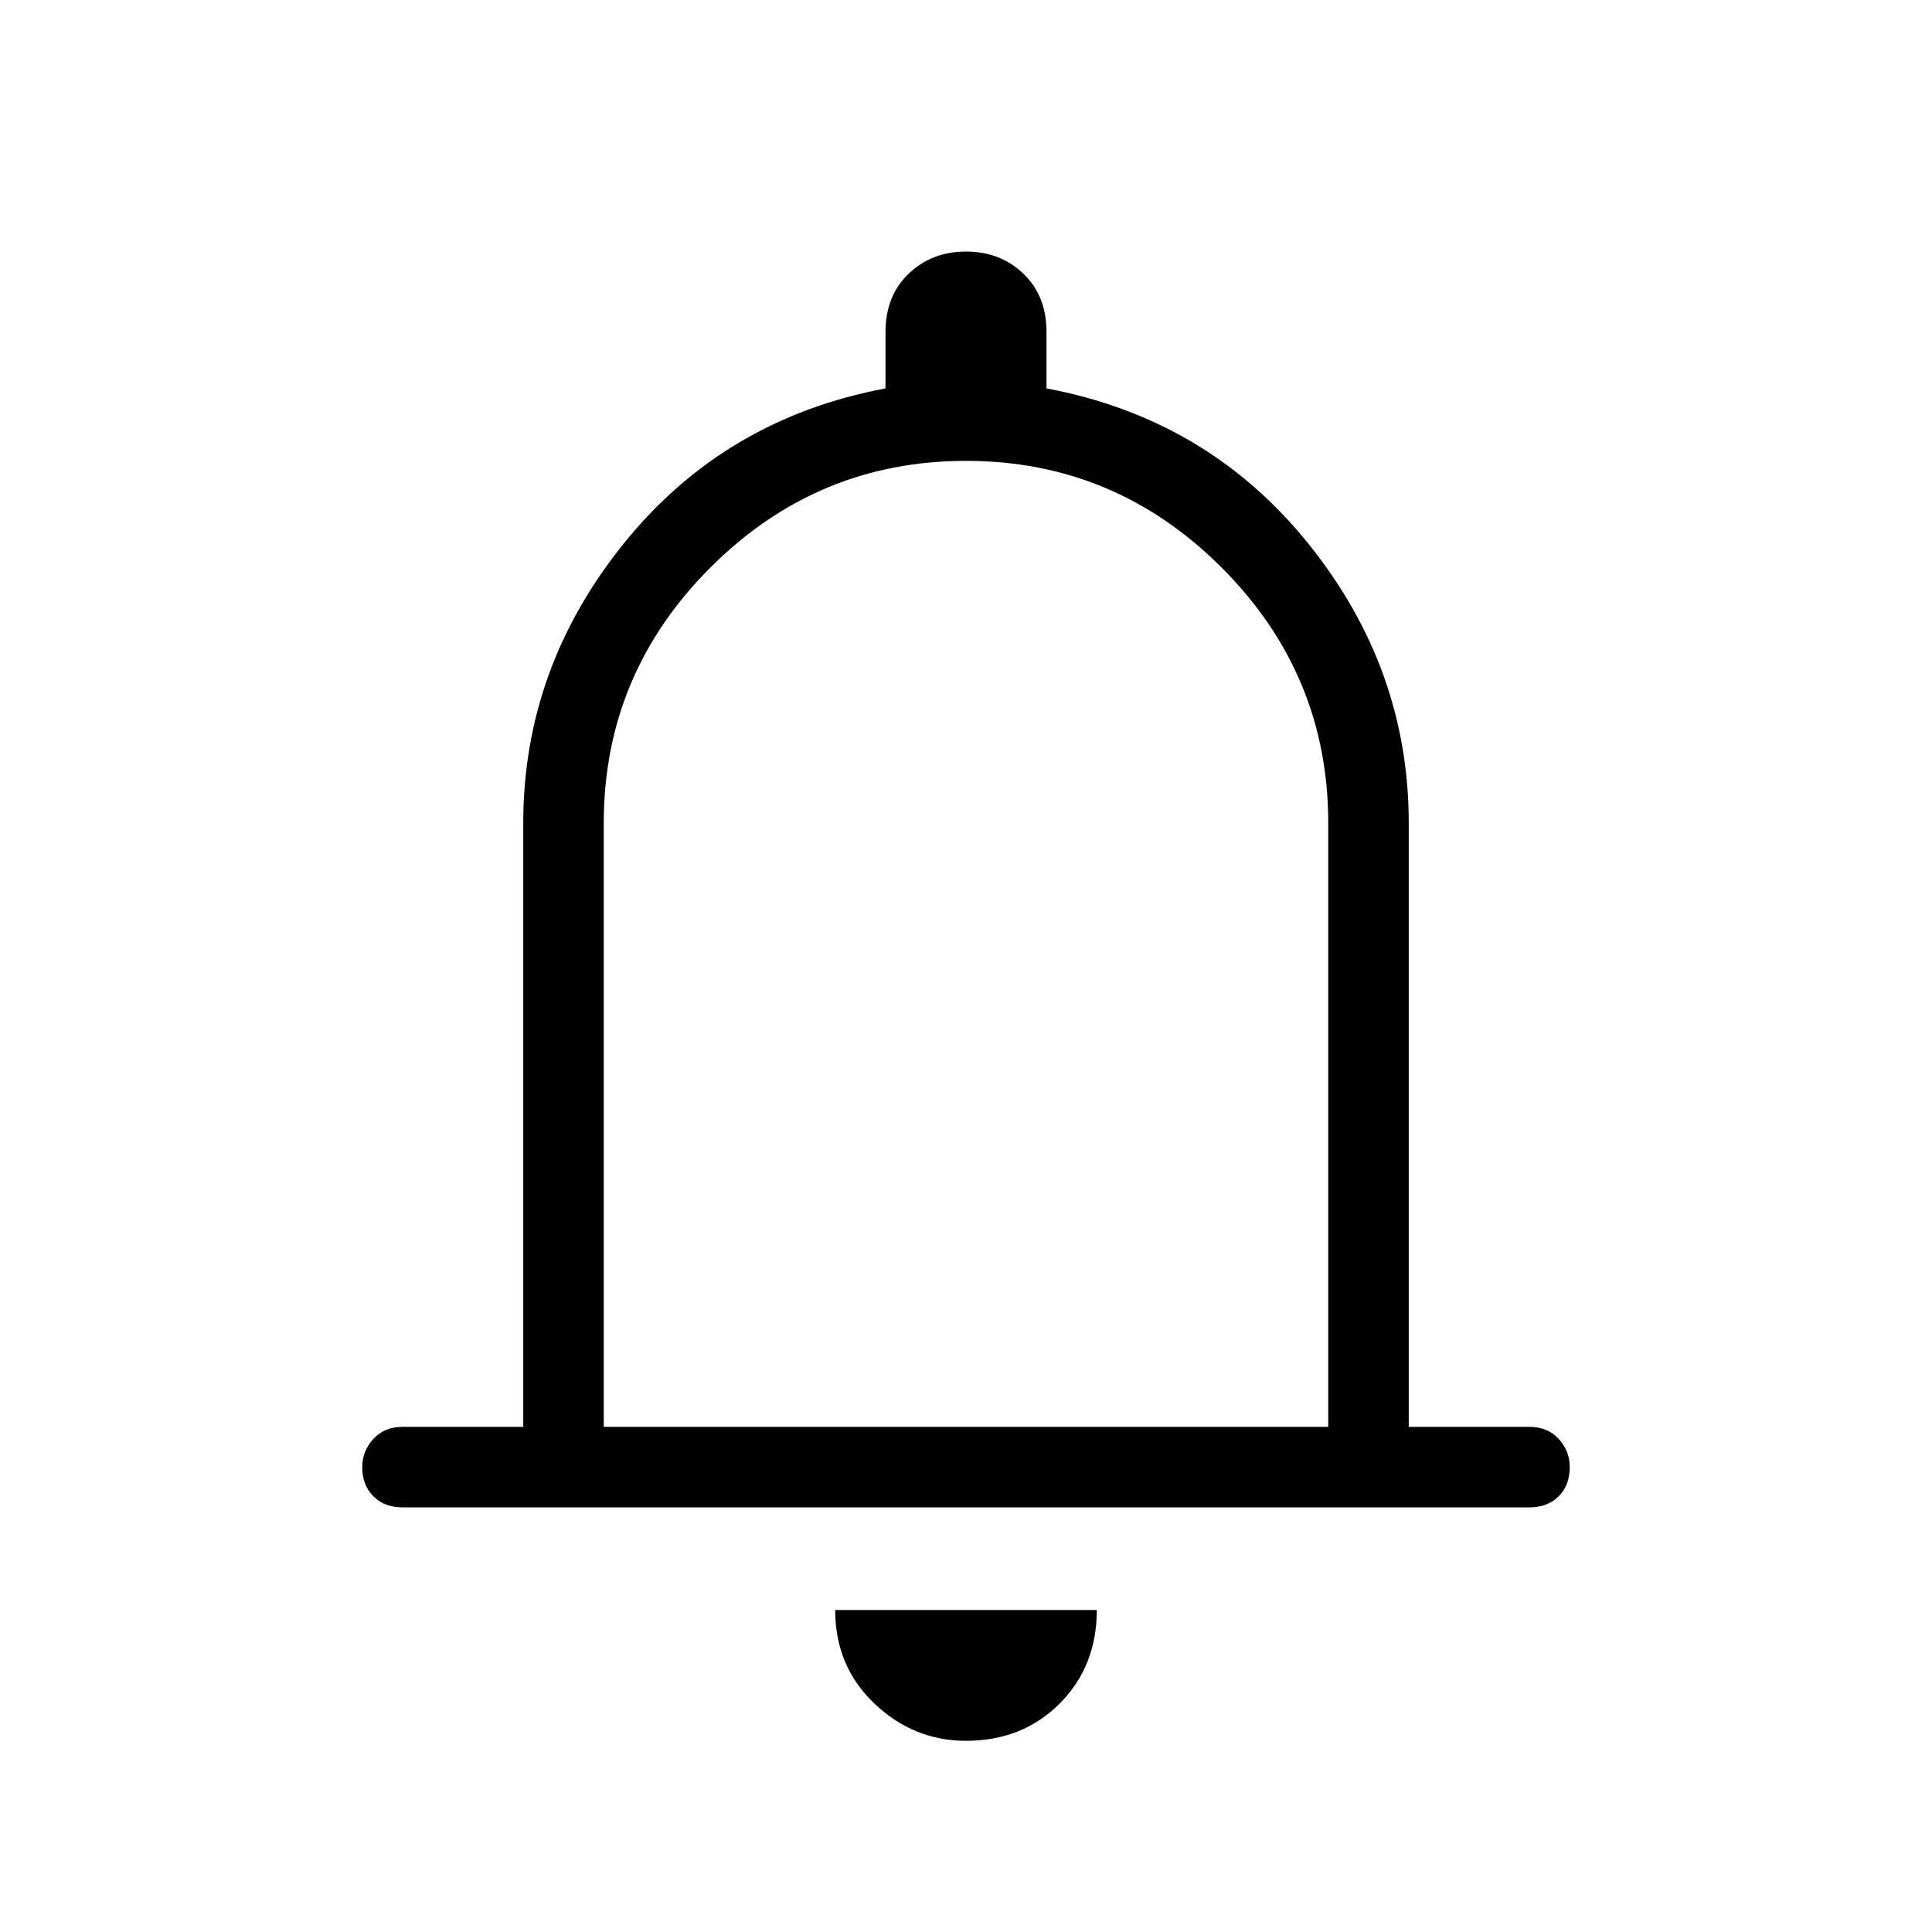 <svg xmlns="http://www.w3.org/2000/svg" height="24" width="24"><path d="M5 18.725Q4.775 18.725 4.638 18.587Q4.5 18.45 4.5 18.225Q4.5 18.025 4.638 17.875Q4.775 17.725 5 17.725H6.5V10.225Q6.5 8.3 7.75 6.75Q9 5.2 11 4.825V4.125Q11 3.675 11.288 3.4Q11.575 3.125 12 3.125Q12.425 3.125 12.713 3.4Q13 3.675 13 4.125V4.825Q15 5.2 16.25 6.75Q17.5 8.3 17.5 10.225V17.725H19Q19.225 17.725 19.363 17.875Q19.5 18.025 19.5 18.225Q19.5 18.45 19.363 18.587Q19.225 18.725 19 18.725ZM12 11.725Q12 11.725 12 11.725Q12 11.725 12 11.725Q12 11.725 12 11.725Q12 11.725 12 11.725ZM12 21.625Q11.35 21.625 10.863 21.163Q10.375 20.7 10.375 20H13.625Q13.625 20.7 13.163 21.163Q12.7 21.625 12 21.625ZM7.5 17.725H16.5V10.225Q16.5 8.375 15.175 7.05Q13.85 5.725 12 5.725Q10.15 5.725 8.825 7.05Q7.5 8.375 7.5 10.225Z"/></svg>